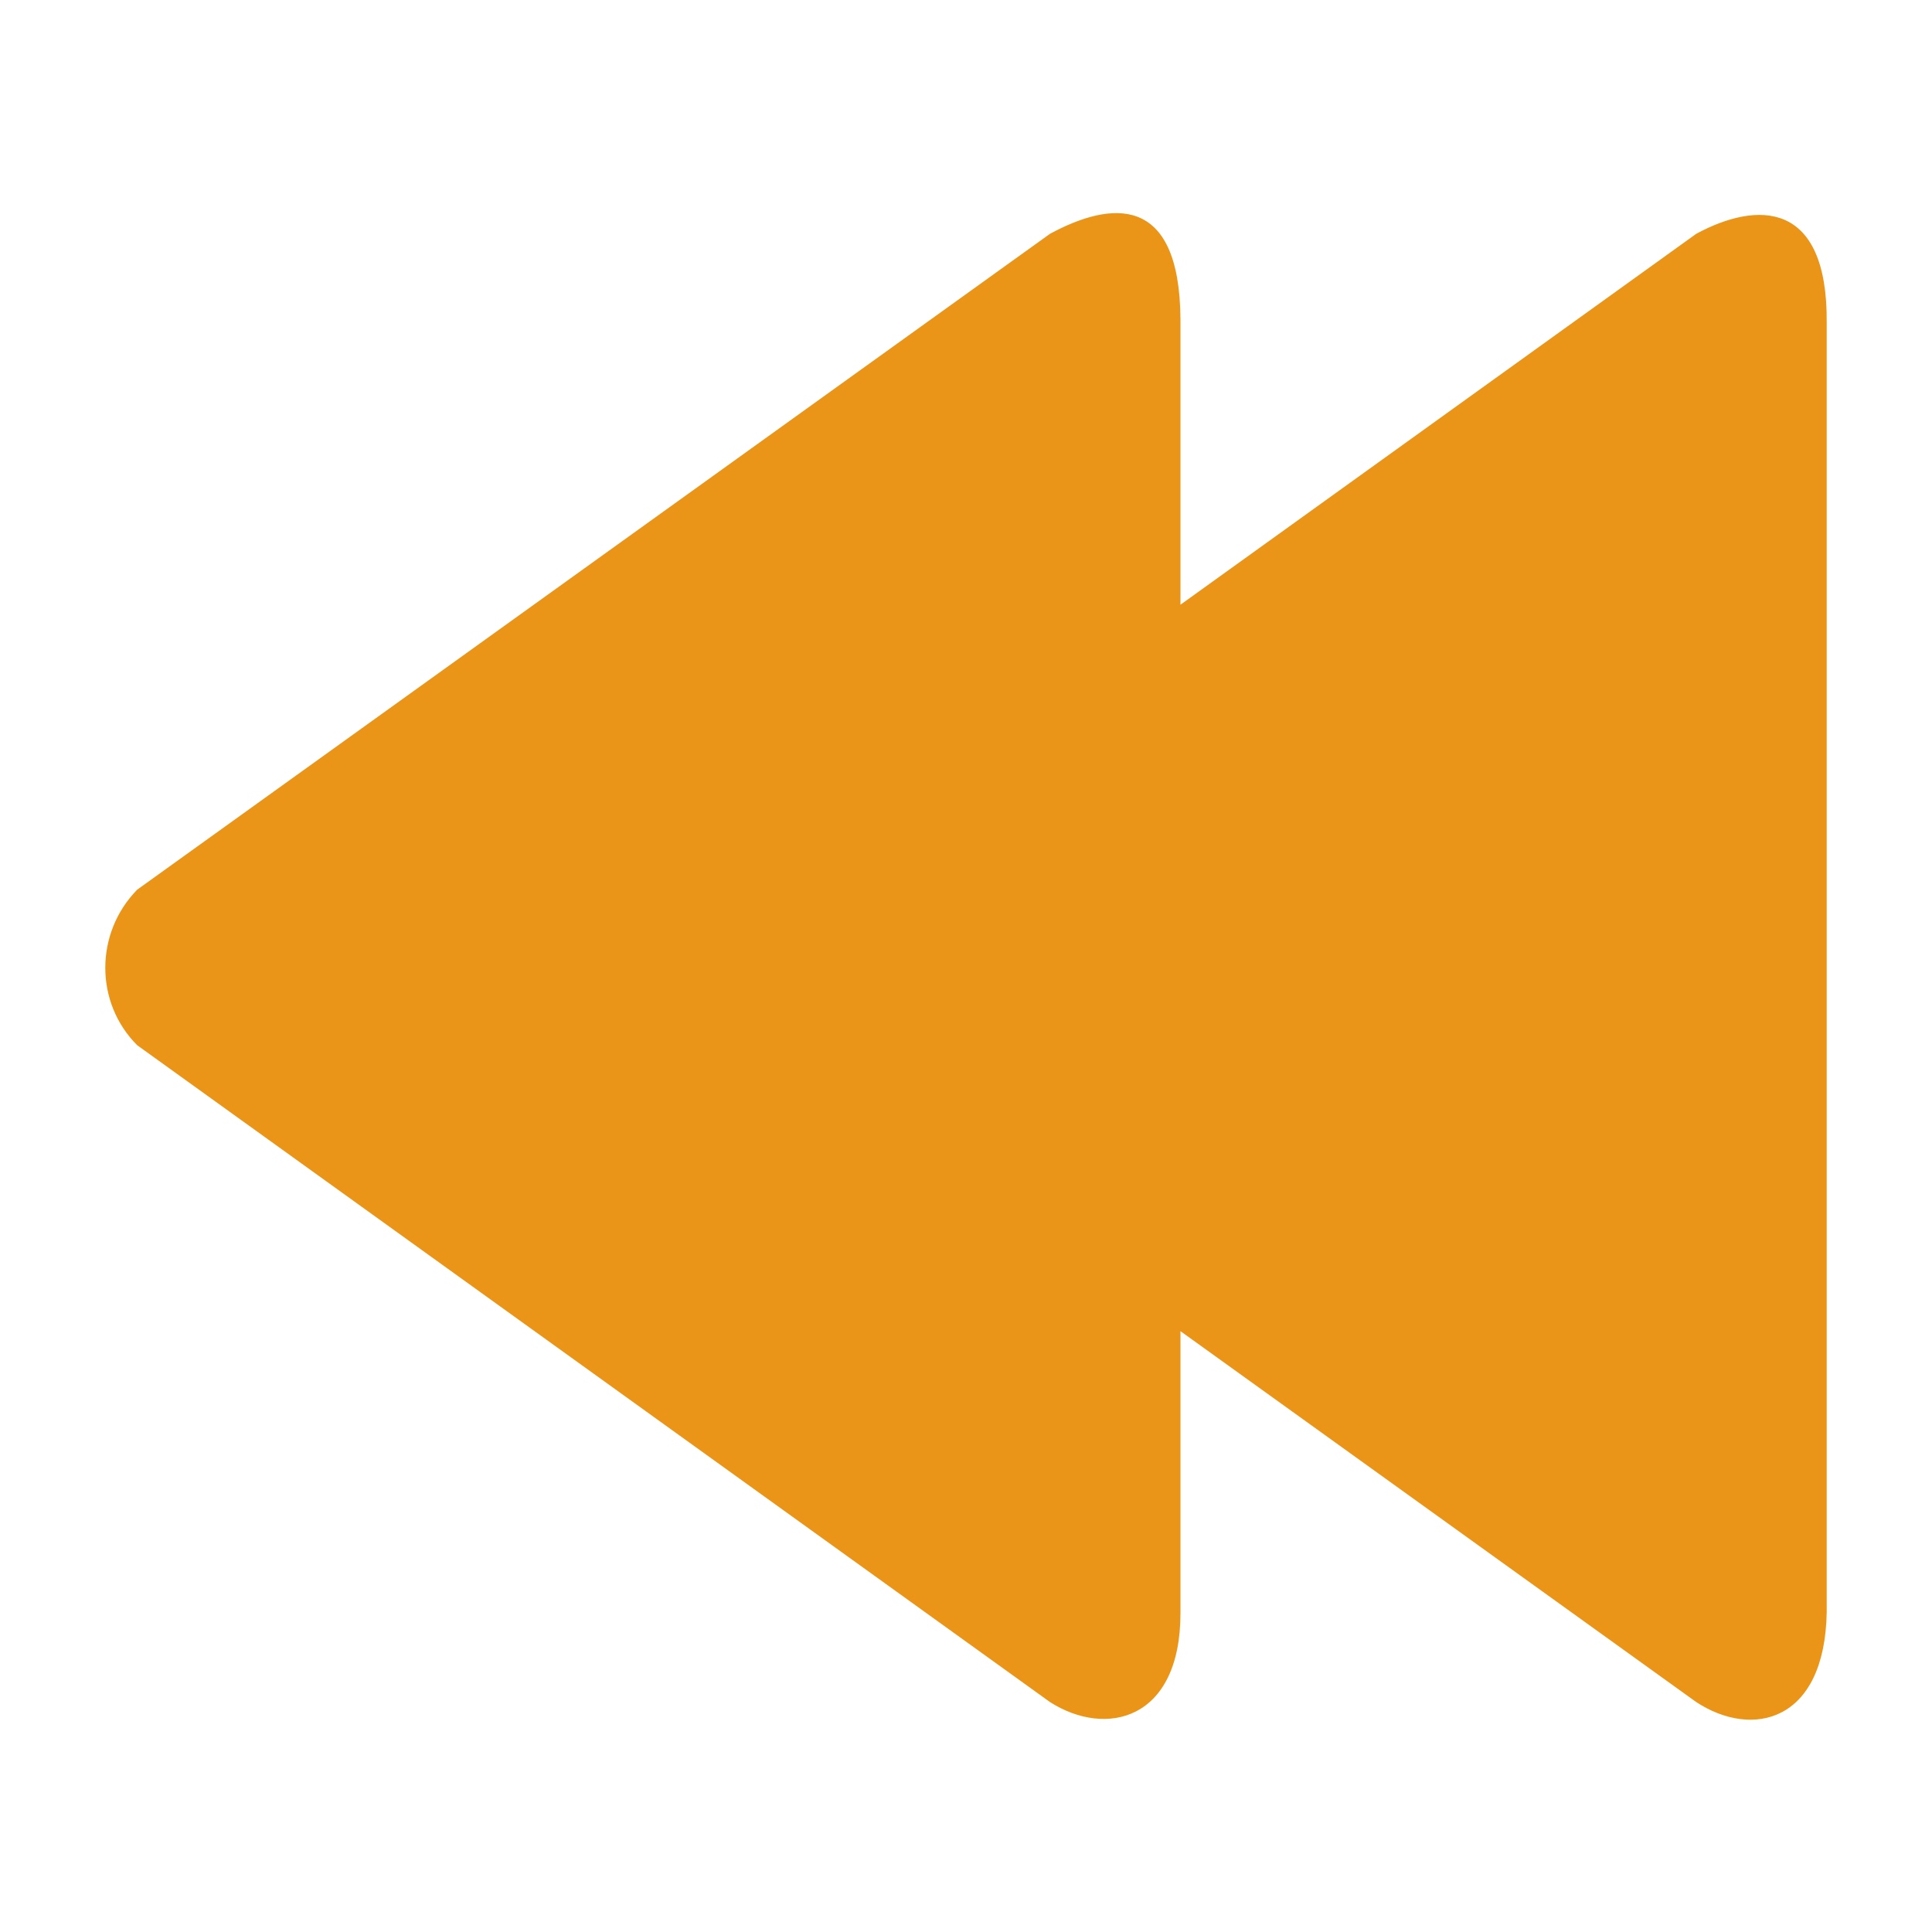 <?xml version="1.0" standalone="no"?><!DOCTYPE svg PUBLIC "-//W3C//DTD SVG 1.1//EN" "http://www.w3.org/Graphics/SVG/1.1/DTD/svg11.dtd"><svg t="1607424477690" class="icon" viewBox="0 0 1024 1024" version="1.1" xmlns="http://www.w3.org/2000/svg" p-id="10371" xmlns:xlink="http://www.w3.org/1999/xlink" width="128" height="128"><defs><style type="text/css"></style></defs><path d="M72.704 553.984c-22.528-22.528-22.528-59.392 0-82.432l483.84-347.648c32.256-17.408 68.608-21.504 69.12 45.056v151.552l273.408-196.608c32.256-17.408 69.632-17.92 69.12 47.104v683.52c-1.024 58.368-39.424 67.072-69.12 47.616l-273.408-196.608V855.04c0 56.832-39.424 66.048-69.12 47.104l-483.84-348.16z" p-id="10372" fill="#ea9518"></path></svg>